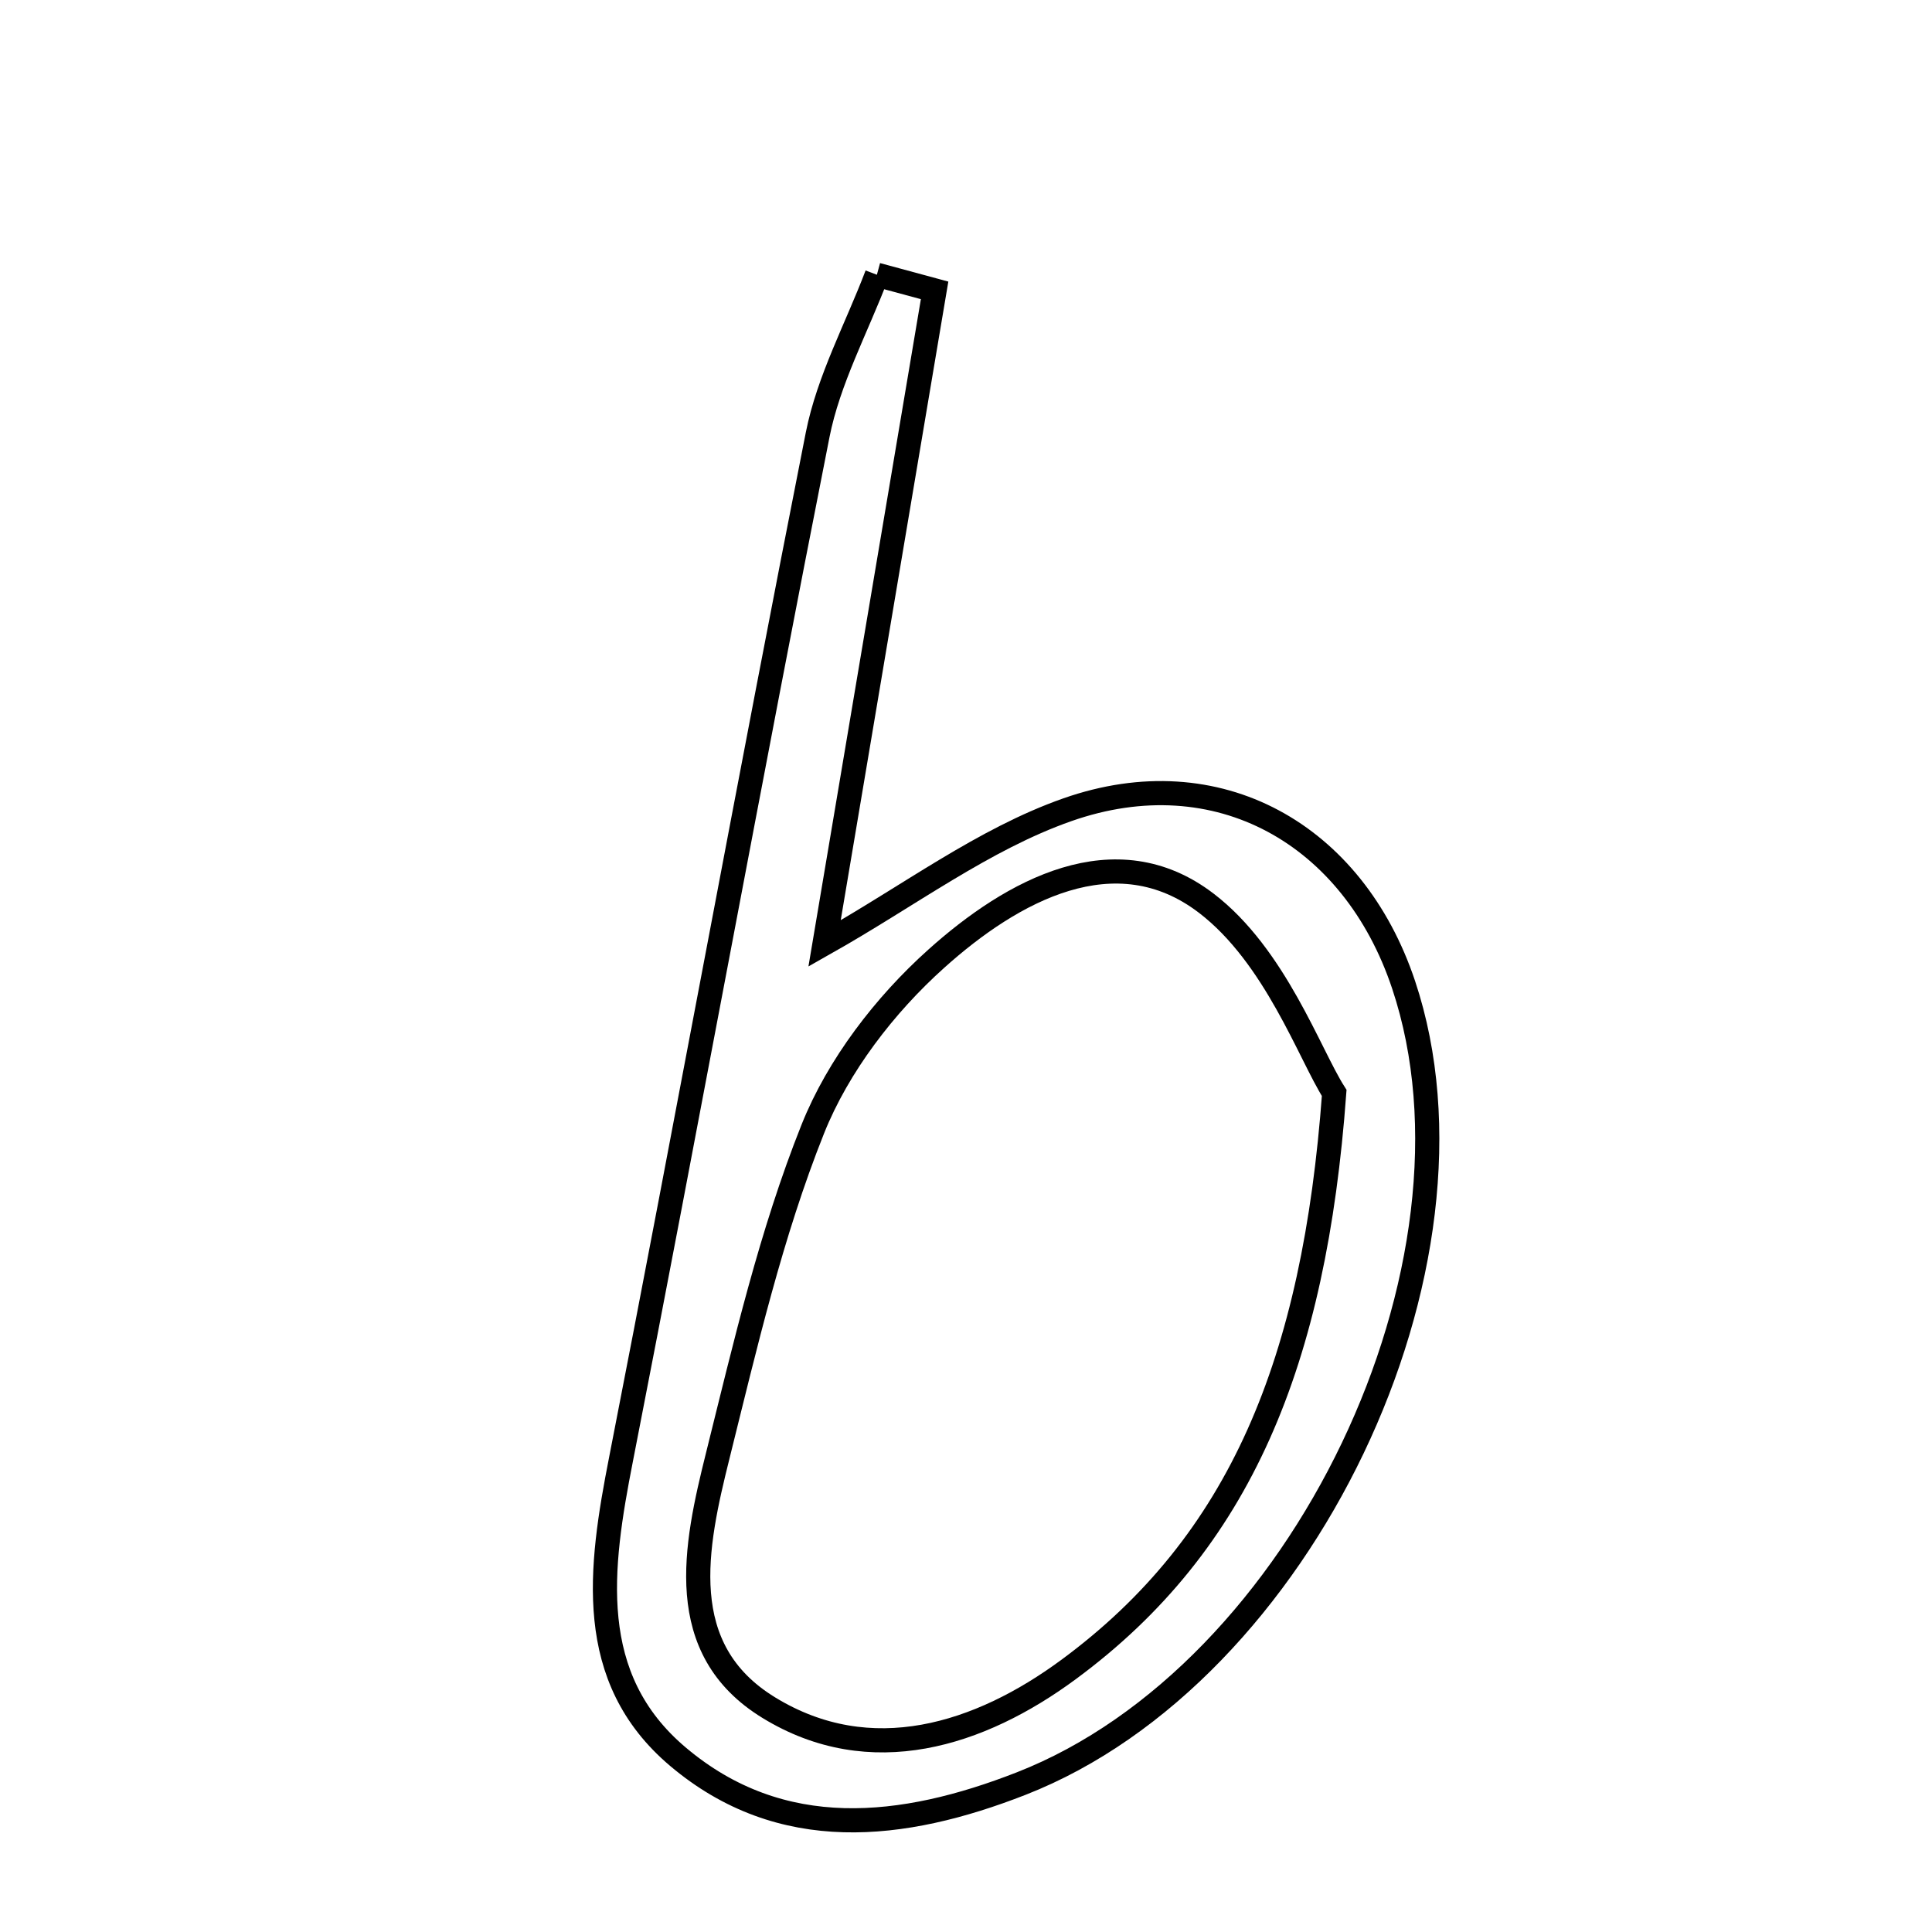<svg xmlns="http://www.w3.org/2000/svg" viewBox="0.0 0.0 24.0 24.0" height="200px" width="200px"><path fill="none" stroke="black" stroke-width=".3" stroke-opacity="1.0"  filling="0" d="M10.893 3.413 C11.132 3.478 11.371 3.542 11.61 3.607 C11.157 6.299 10.703 8.992 10.243 11.72 C11.292 11.128 12.217 10.425 13.259 10.059 C15.126 9.403 16.811 10.36 17.436 12.233 C18.598 15.714 16.173 20.793 12.686 22.156 C11.216 22.731 9.704 22.906 8.421 21.822 C7.261 20.842 7.45 19.478 7.714 18.13 C8.543 13.89 9.319 9.64 10.157 5.402 C10.292 4.718 10.642 4.075 10.893 3.413"></path>
<path fill="none" stroke="black" stroke-width=".3" stroke-opacity="1.0"  filling="0" d="M14.985 11.22 C15.843 11.876 16.269 13.098 16.574 13.577 C16.329 16.915 15.411 19.162 13.277 20.737 C12.171 21.554 10.816 21.989 9.55 21.213 C8.362 20.486 8.635 19.21 8.917 18.08 C9.257 16.714 9.577 15.327 10.097 14.025 C10.412 13.236 10.992 12.482 11.63 11.91 C12.574 11.062 13.856 10.356 14.985 11.22"></path></svg>